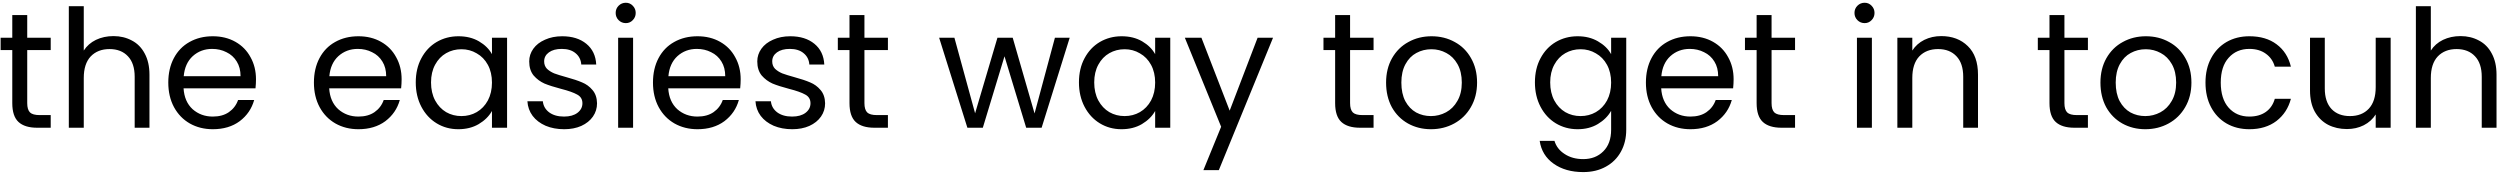 <svg width="685" height="48" viewBox="0 0 685 48" fill="none" xmlns="http://www.w3.org/2000/svg">
<path d="M7.46 13.715V28.25C7.46 29.45 7.715 30.305 8.225 30.815C8.735 31.295 9.62 31.535 10.88 31.535H13.895V35H10.205C7.925 35 6.215 34.475 5.075 33.425C3.935 32.375 3.365 30.65 3.365 28.25V13.715H0.17V10.34H3.365V4.13H7.46V10.34H13.895V13.715H7.46ZM31.097 9.89C32.957 9.89 34.637 10.295 36.137 11.105C37.637 11.885 38.807 13.07 39.647 14.66C40.517 16.25 40.952 18.185 40.952 20.465V35H36.902V21.05C36.902 18.59 36.287 16.715 35.057 15.425C33.827 14.105 32.147 13.445 30.017 13.445C27.857 13.445 26.132 14.12 24.842 15.47C23.582 16.82 22.952 18.785 22.952 21.365V35H18.857V1.7H22.952V13.85C23.762 12.59 24.872 11.615 26.282 10.925C27.722 10.235 29.327 9.89 31.097 9.89ZM70.141 21.725C70.141 22.505 70.096 23.33 70.006 24.2H50.296C50.446 26.63 51.271 28.535 52.771 29.915C54.301 31.265 56.146 31.94 58.306 31.94C60.076 31.94 61.546 31.535 62.716 30.725C63.916 29.885 64.756 28.775 65.236 27.395H69.646C68.986 29.765 67.666 31.7 65.686 33.2C63.706 34.67 61.246 35.405 58.306 35.405C55.966 35.405 53.866 34.88 52.006 33.83C50.176 32.78 48.736 31.295 47.686 29.375C46.636 27.425 46.111 25.175 46.111 22.625C46.111 20.075 46.621 17.84 47.641 15.92C48.661 14 50.086 12.53 51.916 11.51C53.776 10.46 55.906 9.935 58.306 9.935C60.646 9.935 62.716 10.445 64.516 11.465C66.316 12.485 67.696 13.895 68.656 15.695C69.646 17.465 70.141 19.475 70.141 21.725ZM65.911 20.87C65.911 19.31 65.566 17.975 64.876 16.865C64.186 15.725 63.241 14.87 62.041 14.3C60.871 13.7 59.566 13.4 58.126 13.4C56.056 13.4 54.286 14.06 52.816 15.38C51.376 16.7 50.551 18.53 50.341 20.87H65.911ZM110.043 21.725C110.043 22.505 109.998 23.33 109.908 24.2H90.198C90.348 26.63 91.173 28.535 92.673 29.915C94.203 31.265 96.048 31.94 98.208 31.94C99.978 31.94 101.448 31.535 102.618 30.725C103.818 29.885 104.658 28.775 105.138 27.395H109.548C108.888 29.765 107.568 31.7 105.588 33.2C103.608 34.67 101.148 35.405 98.208 35.405C95.868 35.405 93.768 34.88 91.908 33.83C90.078 32.78 88.638 31.295 87.588 29.375C86.538 27.425 86.013 25.175 86.013 22.625C86.013 20.075 86.523 17.84 87.543 15.92C88.563 14 89.988 12.53 91.818 11.51C93.678 10.46 95.808 9.935 98.208 9.935C100.548 9.935 102.618 10.445 104.418 11.465C106.218 12.485 107.598 13.895 108.558 15.695C109.548 17.465 110.043 19.475 110.043 21.725ZM105.813 20.87C105.813 19.31 105.468 17.975 104.778 16.865C104.088 15.725 103.143 14.87 101.943 14.3C100.773 13.7 99.468 13.4 98.028 13.4C95.958 13.4 94.188 14.06 92.718 15.38C91.278 16.7 90.453 18.53 90.243 20.87H105.813ZM113.918 22.58C113.918 20.06 114.428 17.855 115.448 15.965C116.468 14.045 117.863 12.56 119.633 11.51C121.433 10.46 123.428 9.935 125.618 9.935C127.778 9.935 129.653 10.4 131.243 11.33C132.833 12.26 134.018 13.43 134.798 14.84V10.34H138.938V35H134.798V30.41C133.988 31.85 132.773 33.05 131.153 34.01C129.563 34.94 127.703 35.405 125.573 35.405C123.383 35.405 121.403 34.865 119.633 33.785C117.863 32.705 116.468 31.19 115.448 29.24C114.428 27.29 113.918 25.07 113.918 22.58ZM134.798 22.625C134.798 20.765 134.423 19.145 133.673 17.765C132.923 16.385 131.903 15.335 130.613 14.615C129.353 13.865 127.958 13.49 126.428 13.49C124.898 13.49 123.503 13.85 122.243 14.57C120.983 15.29 119.978 16.34 119.228 17.72C118.478 19.1 118.103 20.72 118.103 22.58C118.103 24.47 118.478 26.12 119.228 27.53C119.978 28.91 120.983 29.975 122.243 30.725C123.503 31.445 124.898 31.805 126.428 31.805C127.958 31.805 129.353 31.445 130.613 30.725C131.903 29.975 132.923 28.91 133.673 27.53C134.423 26.12 134.798 24.485 134.798 22.625ZM154.589 35.405C152.699 35.405 151.004 35.09 149.504 34.46C148.004 33.8 146.819 32.9 145.949 31.76C145.079 30.59 144.599 29.255 144.509 27.755H148.739C148.859 28.985 149.429 29.99 150.449 30.77C151.499 31.55 152.864 31.94 154.544 31.94C156.104 31.94 157.334 31.595 158.234 30.905C159.134 30.215 159.584 29.345 159.584 28.295C159.584 27.215 159.104 26.42 158.144 25.91C157.184 25.37 155.699 24.845 153.689 24.335C151.859 23.855 150.359 23.375 149.189 22.895C148.049 22.385 147.059 21.65 146.219 20.69C145.409 19.7 145.004 18.41 145.004 16.82C145.004 15.56 145.379 14.405 146.129 13.355C146.879 12.305 147.944 11.48 149.324 10.88C150.704 10.25 152.279 9.935 154.049 9.935C156.779 9.935 158.984 10.625 160.664 12.005C162.344 13.385 163.244 15.275 163.364 17.675H159.269C159.179 16.385 158.654 15.35 157.694 14.57C156.764 13.79 155.504 13.4 153.914 13.4C152.444 13.4 151.274 13.715 150.404 14.345C149.534 14.975 149.099 15.8 149.099 16.82C149.099 17.63 149.354 18.305 149.864 18.845C150.404 19.355 151.064 19.775 151.844 20.105C152.654 20.405 153.764 20.75 155.174 21.14C156.944 21.62 158.384 22.1 159.494 22.58C160.604 23.03 161.549 23.72 162.329 24.65C163.139 25.58 163.559 26.795 163.589 28.295C163.589 29.645 163.214 30.86 162.464 31.94C161.714 33.02 160.649 33.875 159.269 34.505C157.919 35.105 156.359 35.405 154.589 35.405ZM171.484 6.335C170.704 6.335 170.044 6.065 169.504 5.525C168.964 4.985 168.694 4.325 168.694 3.545C168.694 2.765 168.964 2.105 169.504 1.565C170.044 1.025 170.704 0.755 171.484 0.755C172.234 0.755 172.864 1.025 173.374 1.565C173.914 2.105 174.184 2.765 174.184 3.545C174.184 4.325 173.914 4.985 173.374 5.525C172.864 6.065 172.234 6.335 171.484 6.335ZM173.464 10.34V35H169.369V10.34H173.464ZM202.944 21.725C202.944 22.505 202.899 23.33 202.809 24.2H183.099C183.249 26.63 184.074 28.535 185.574 29.915C187.104 31.265 188.949 31.94 191.109 31.94C192.879 31.94 194.349 31.535 195.519 30.725C196.719 29.885 197.559 28.775 198.039 27.395H202.449C201.789 29.765 200.469 31.7 198.489 33.2C196.509 34.67 194.049 35.405 191.109 35.405C188.769 35.405 186.669 34.88 184.809 33.83C182.979 32.78 181.539 31.295 180.489 29.375C179.439 27.425 178.914 25.175 178.914 22.625C178.914 20.075 179.424 17.84 180.444 15.92C181.464 14 182.889 12.53 184.719 11.51C186.579 10.46 188.709 9.935 191.109 9.935C193.449 9.935 195.519 10.445 197.319 11.465C199.119 12.485 200.499 13.895 201.459 15.695C202.449 17.465 202.944 19.475 202.944 21.725ZM198.714 20.87C198.714 19.31 198.369 17.975 197.679 16.865C196.989 15.725 196.044 14.87 194.844 14.3C193.674 13.7 192.369 13.4 190.929 13.4C188.859 13.4 187.089 14.06 185.619 15.38C184.179 16.7 183.354 18.53 183.144 20.87H198.714ZM217.079 35.405C215.189 35.405 213.494 35.09 211.994 34.46C210.494 33.8 209.309 32.9 208.439 31.76C207.569 30.59 207.089 29.255 206.999 27.755H211.229C211.349 28.985 211.919 29.99 212.939 30.77C213.989 31.55 215.354 31.94 217.034 31.94C218.594 31.94 219.824 31.595 220.724 30.905C221.624 30.215 222.074 29.345 222.074 28.295C222.074 27.215 221.594 26.42 220.634 25.91C219.674 25.37 218.189 24.845 216.179 24.335C214.349 23.855 212.849 23.375 211.679 22.895C210.539 22.385 209.549 21.65 208.709 20.69C207.899 19.7 207.494 18.41 207.494 16.82C207.494 15.56 207.869 14.405 208.619 13.355C209.369 12.305 210.434 11.48 211.814 10.88C213.194 10.25 214.769 9.935 216.539 9.935C219.269 9.935 221.474 10.625 223.154 12.005C224.834 13.385 225.734 15.275 225.854 17.675H221.759C221.669 16.385 221.144 15.35 220.184 14.57C219.254 13.79 217.994 13.4 216.404 13.4C214.934 13.4 213.764 13.715 212.894 14.345C212.024 14.975 211.589 15.8 211.589 16.82C211.589 17.63 211.844 18.305 212.354 18.845C212.894 19.355 213.554 19.775 214.334 20.105C215.144 20.405 216.254 20.75 217.664 21.14C219.434 21.62 220.874 22.1 221.984 22.58C223.094 23.03 224.039 23.72 224.819 24.65C225.629 25.58 226.049 26.795 226.079 28.295C226.079 29.645 225.704 30.86 224.954 31.94C224.204 33.02 223.139 33.875 221.759 34.505C220.409 35.105 218.849 35.405 217.079 35.405ZM236.855 13.715V28.25C236.855 29.45 237.11 30.305 237.62 30.815C238.13 31.295 239.015 31.535 240.275 31.535H243.29V35H239.6C237.32 35 235.61 34.475 234.47 33.425C233.33 32.375 232.76 30.65 232.76 28.25V13.715H229.565V10.34H232.76V4.13H236.855V10.34H243.29V13.715H236.855ZM293.098 10.34L285.403 35H281.173L275.233 15.425L269.293 35H265.063L257.323 10.34H261.508L267.178 31.04L273.298 10.34H277.483L283.468 31.085L289.048 10.34H293.098ZM295.632 22.58C295.632 20.06 296.142 17.855 297.162 15.965C298.182 14.045 299.577 12.56 301.347 11.51C303.147 10.46 305.142 9.935 307.332 9.935C309.492 9.935 311.367 10.4 312.957 11.33C314.547 12.26 315.732 13.43 316.512 14.84V10.34H320.652V35H316.512V30.41C315.702 31.85 314.487 33.05 312.867 34.01C311.277 34.94 309.417 35.405 307.287 35.405C305.097 35.405 303.117 34.865 301.347 33.785C299.577 32.705 298.182 31.19 297.162 29.24C296.142 27.29 295.632 25.07 295.632 22.58ZM316.512 22.625C316.512 20.765 316.137 19.145 315.387 17.765C314.637 16.385 313.617 15.335 312.327 14.615C311.067 13.865 309.672 13.49 308.142 13.49C306.612 13.49 305.217 13.85 303.957 14.57C302.697 15.29 301.692 16.34 300.942 17.72C300.192 19.1 299.817 20.72 299.817 22.58C299.817 24.47 300.192 26.12 300.942 27.53C301.692 28.91 302.697 29.975 303.957 30.725C305.217 31.445 306.612 31.805 308.142 31.805C309.672 31.805 311.067 31.445 312.327 30.725C313.617 29.975 314.637 28.91 315.387 27.53C316.137 26.12 316.512 24.485 316.512 22.625ZM348.812 10.34L333.962 46.61H329.732L334.592 34.73L324.647 10.34H329.192L336.932 30.32L344.582 10.34H348.812ZM369.921 13.715V28.25C369.921 29.45 370.176 30.305 370.686 30.815C371.196 31.295 372.081 31.535 373.341 31.535H376.356V35H372.666C370.386 35 368.676 34.475 367.536 33.425C366.396 32.375 365.826 30.65 365.826 28.25V13.715H362.631V10.34H365.826V4.13H369.921V10.34H376.356V13.715H369.921ZM392.073 35.405C389.763 35.405 387.663 34.88 385.773 33.83C383.913 32.78 382.443 31.295 381.363 29.375C380.313 27.425 379.788 25.175 379.788 22.625C379.788 20.105 380.328 17.885 381.408 15.965C382.518 14.015 384.018 12.53 385.908 11.51C387.798 10.46 389.913 9.935 392.253 9.935C394.593 9.935 396.708 10.46 398.598 11.51C400.488 12.53 401.973 14 403.053 15.92C404.163 17.84 404.718 20.075 404.718 22.625C404.718 25.175 404.148 27.425 403.008 29.375C401.898 31.295 400.383 32.78 398.463 33.83C396.543 34.88 394.413 35.405 392.073 35.405ZM392.073 31.805C393.543 31.805 394.923 31.46 396.213 30.77C397.503 30.08 398.538 29.045 399.318 27.665C400.128 26.285 400.533 24.605 400.533 22.625C400.533 20.645 400.143 18.965 399.363 17.585C398.583 16.205 397.563 15.185 396.303 14.525C395.043 13.835 393.678 13.49 392.208 13.49C390.708 13.49 389.328 13.835 388.068 14.525C386.838 15.185 385.848 16.205 385.098 17.585C384.348 18.965 383.973 20.645 383.973 22.625C383.973 24.635 384.333 26.33 385.053 27.71C385.803 29.09 386.793 30.125 388.023 30.815C389.253 31.475 390.603 31.805 392.073 31.805ZM432.269 9.935C434.399 9.935 436.259 10.4 437.849 11.33C439.469 12.26 440.669 13.43 441.449 14.84V10.34H445.589V35.54C445.589 37.79 445.109 39.785 444.149 41.525C443.189 43.295 441.809 44.675 440.009 45.665C438.239 46.655 436.169 47.15 433.799 47.15C430.559 47.15 427.859 46.385 425.699 44.855C423.539 43.325 422.264 41.24 421.874 38.6H425.924C426.374 40.1 427.304 41.3 428.714 42.2C430.124 43.13 431.819 43.595 433.799 43.595C436.049 43.595 437.879 42.89 439.289 41.48C440.729 40.07 441.449 38.09 441.449 35.54V30.365C440.639 31.805 439.439 33.005 437.849 33.965C436.259 34.925 434.399 35.405 432.269 35.405C430.079 35.405 428.084 34.865 426.284 33.785C424.514 32.705 423.119 31.19 422.099 29.24C421.079 27.29 420.569 25.07 420.569 22.58C420.569 20.06 421.079 17.855 422.099 15.965C423.119 14.045 424.514 12.56 426.284 11.51C428.084 10.46 430.079 9.935 432.269 9.935ZM441.449 22.625C441.449 20.765 441.074 19.145 440.324 17.765C439.574 16.385 438.554 15.335 437.264 14.615C436.004 13.865 434.609 13.49 433.079 13.49C431.549 13.49 430.154 13.85 428.894 14.57C427.634 15.29 426.629 16.34 425.879 17.72C425.129 19.1 424.754 20.72 424.754 22.58C424.754 24.47 425.129 26.12 425.879 27.53C426.629 28.91 427.634 29.975 428.894 30.725C430.154 31.445 431.549 31.805 433.079 31.805C434.609 31.805 436.004 31.445 437.264 30.725C438.554 29.975 439.574 28.91 440.324 27.53C441.074 26.12 441.449 24.485 441.449 22.625ZM475.009 21.725C475.009 22.505 474.964 23.33 474.874 24.2H455.164C455.314 26.63 456.139 28.535 457.639 29.915C459.169 31.265 461.014 31.94 463.174 31.94C464.944 31.94 466.414 31.535 467.584 30.725C468.784 29.885 469.624 28.775 470.104 27.395H474.514C473.854 29.765 472.534 31.7 470.554 33.2C468.574 34.67 466.114 35.405 463.174 35.405C460.834 35.405 458.734 34.88 456.874 33.83C455.044 32.78 453.604 31.295 452.554 29.375C451.504 27.425 450.979 25.175 450.979 22.625C450.979 20.075 451.489 17.84 452.509 15.92C453.529 14 454.954 12.53 456.784 11.51C458.644 10.46 460.774 9.935 463.174 9.935C465.514 9.935 467.584 10.445 469.384 11.465C471.184 12.485 472.564 13.895 473.524 15.695C474.514 17.465 475.009 19.475 475.009 21.725ZM470.779 20.87C470.779 19.31 470.434 17.975 469.744 16.865C469.054 15.725 468.109 14.87 466.909 14.3C465.739 13.7 464.434 13.4 462.994 13.4C460.924 13.4 459.154 14.06 457.684 15.38C456.244 16.7 455.419 18.53 455.209 20.87H470.779ZM485.409 13.715V28.25C485.409 29.45 485.664 30.305 486.174 30.815C486.684 31.295 487.569 31.535 488.829 31.535H491.844V35H488.154C485.874 35 484.164 34.475 483.024 33.425C481.884 32.375 481.314 30.65 481.314 28.25V13.715H478.119V10.34H481.314V4.13H485.409V10.34H491.844V13.715H485.409ZM510.918 6.335C510.138 6.335 509.478 6.065 508.938 5.525C508.398 4.985 508.128 4.325 508.128 3.545C508.128 2.765 508.398 2.105 508.938 1.565C509.478 1.025 510.138 0.755 510.918 0.755C511.668 0.755 512.298 1.025 512.808 1.565C513.348 2.105 513.618 2.765 513.618 3.545C513.618 4.325 513.348 4.985 512.808 5.525C512.298 6.065 511.668 6.335 510.918 6.335ZM512.898 10.34V35H508.803V10.34H512.898ZM531.892 9.89C534.892 9.89 537.322 10.805 539.182 12.635C541.042 14.435 541.972 17.045 541.972 20.465V35H537.922V21.05C537.922 18.59 537.307 16.715 536.077 15.425C534.847 14.105 533.167 13.445 531.037 13.445C528.877 13.445 527.152 14.12 525.862 15.47C524.602 16.82 523.972 18.785 523.972 21.365V35H519.877V10.34H523.972V13.85C524.782 12.59 525.877 11.615 527.257 10.925C528.667 10.235 530.212 9.89 531.892 9.89ZM565.653 13.715V28.25C565.653 29.45 565.908 30.305 566.418 30.815C566.928 31.295 567.813 31.535 569.073 31.535H572.088V35H568.398C566.118 35 564.408 34.475 563.268 33.425C562.128 32.375 561.558 30.65 561.558 28.25V13.715H558.363V10.34H561.558V4.13H565.653V10.34H572.088V13.715H565.653ZM587.805 35.405C585.495 35.405 583.395 34.88 581.505 33.83C579.645 32.78 578.175 31.295 577.095 29.375C576.045 27.425 575.52 25.175 575.52 22.625C575.52 20.105 576.06 17.885 577.14 15.965C578.25 14.015 579.75 12.53 581.64 11.51C583.53 10.46 585.645 9.935 587.985 9.935C590.325 9.935 592.44 10.46 594.33 11.51C596.22 12.53 597.705 14 598.785 15.92C599.895 17.84 600.45 20.075 600.45 22.625C600.45 25.175 599.88 27.425 598.74 29.375C597.63 31.295 596.115 32.78 594.195 33.83C592.275 34.88 590.145 35.405 587.805 35.405ZM587.805 31.805C589.275 31.805 590.655 31.46 591.945 30.77C593.235 30.08 594.27 29.045 595.05 27.665C595.86 26.285 596.265 24.605 596.265 22.625C596.265 20.645 595.875 18.965 595.095 17.585C594.315 16.205 593.295 15.185 592.035 14.525C590.775 13.835 589.41 13.49 587.94 13.49C586.44 13.49 585.06 13.835 583.8 14.525C582.57 15.185 581.58 16.205 580.83 17.585C580.08 18.965 579.705 20.645 579.705 22.625C579.705 24.635 580.065 26.33 580.785 27.71C581.535 29.09 582.525 30.125 583.755 30.815C584.985 31.475 586.335 31.805 587.805 31.805ZM604.304 22.625C604.304 20.075 604.814 17.855 605.834 15.965C606.854 14.045 608.264 12.56 610.064 11.51C611.894 10.46 613.979 9.935 616.319 9.935C619.349 9.935 621.839 10.67 623.789 12.14C625.769 13.61 627.074 15.65 627.704 18.26H623.294C622.874 16.76 622.049 15.575 620.819 14.705C619.619 13.835 618.119 13.4 616.319 13.4C613.979 13.4 612.089 14.21 610.649 15.83C609.209 17.42 608.489 19.685 608.489 22.625C608.489 25.595 609.209 27.89 610.649 29.51C612.089 31.13 613.979 31.94 616.319 31.94C618.119 31.94 619.619 31.52 620.819 30.68C622.019 29.84 622.844 28.64 623.294 27.08H627.704C627.044 29.6 625.724 31.625 623.744 33.155C621.764 34.655 619.289 35.405 616.319 35.405C613.979 35.405 611.894 34.88 610.064 33.83C608.264 32.78 606.854 31.295 605.834 29.375C604.814 27.455 604.304 25.205 604.304 22.625ZM655.038 10.34V35H650.943V31.355C650.163 32.615 649.068 33.605 647.658 34.325C646.278 35.015 644.748 35.36 643.068 35.36C641.148 35.36 639.423 34.97 637.893 34.19C636.363 33.38 635.148 32.18 634.248 30.59C633.378 29 632.943 27.065 632.943 24.785V10.34H636.993V24.245C636.993 26.675 637.608 28.55 638.838 29.87C640.068 31.16 641.748 31.805 643.878 31.805C646.068 31.805 647.793 31.13 649.053 29.78C650.313 28.43 650.943 26.465 650.943 23.885V10.34H655.038ZM674.192 9.89C676.052 9.89 677.732 10.295 679.232 11.105C680.732 11.885 681.902 13.07 682.742 14.66C683.612 16.25 684.047 18.185 684.047 20.465V35H679.997V21.05C679.997 18.59 679.382 16.715 678.152 15.425C676.922 14.105 675.242 13.445 673.112 13.445C670.952 13.445 669.227 14.12 667.937 15.47C666.677 16.82 666.047 18.785 666.047 21.365V35H661.952V1.7H666.047V13.85C666.857 12.59 667.967 11.615 669.377 10.925C670.817 10.235 672.422 9.89 674.192 9.89Z" fill="black"/>
</svg>
